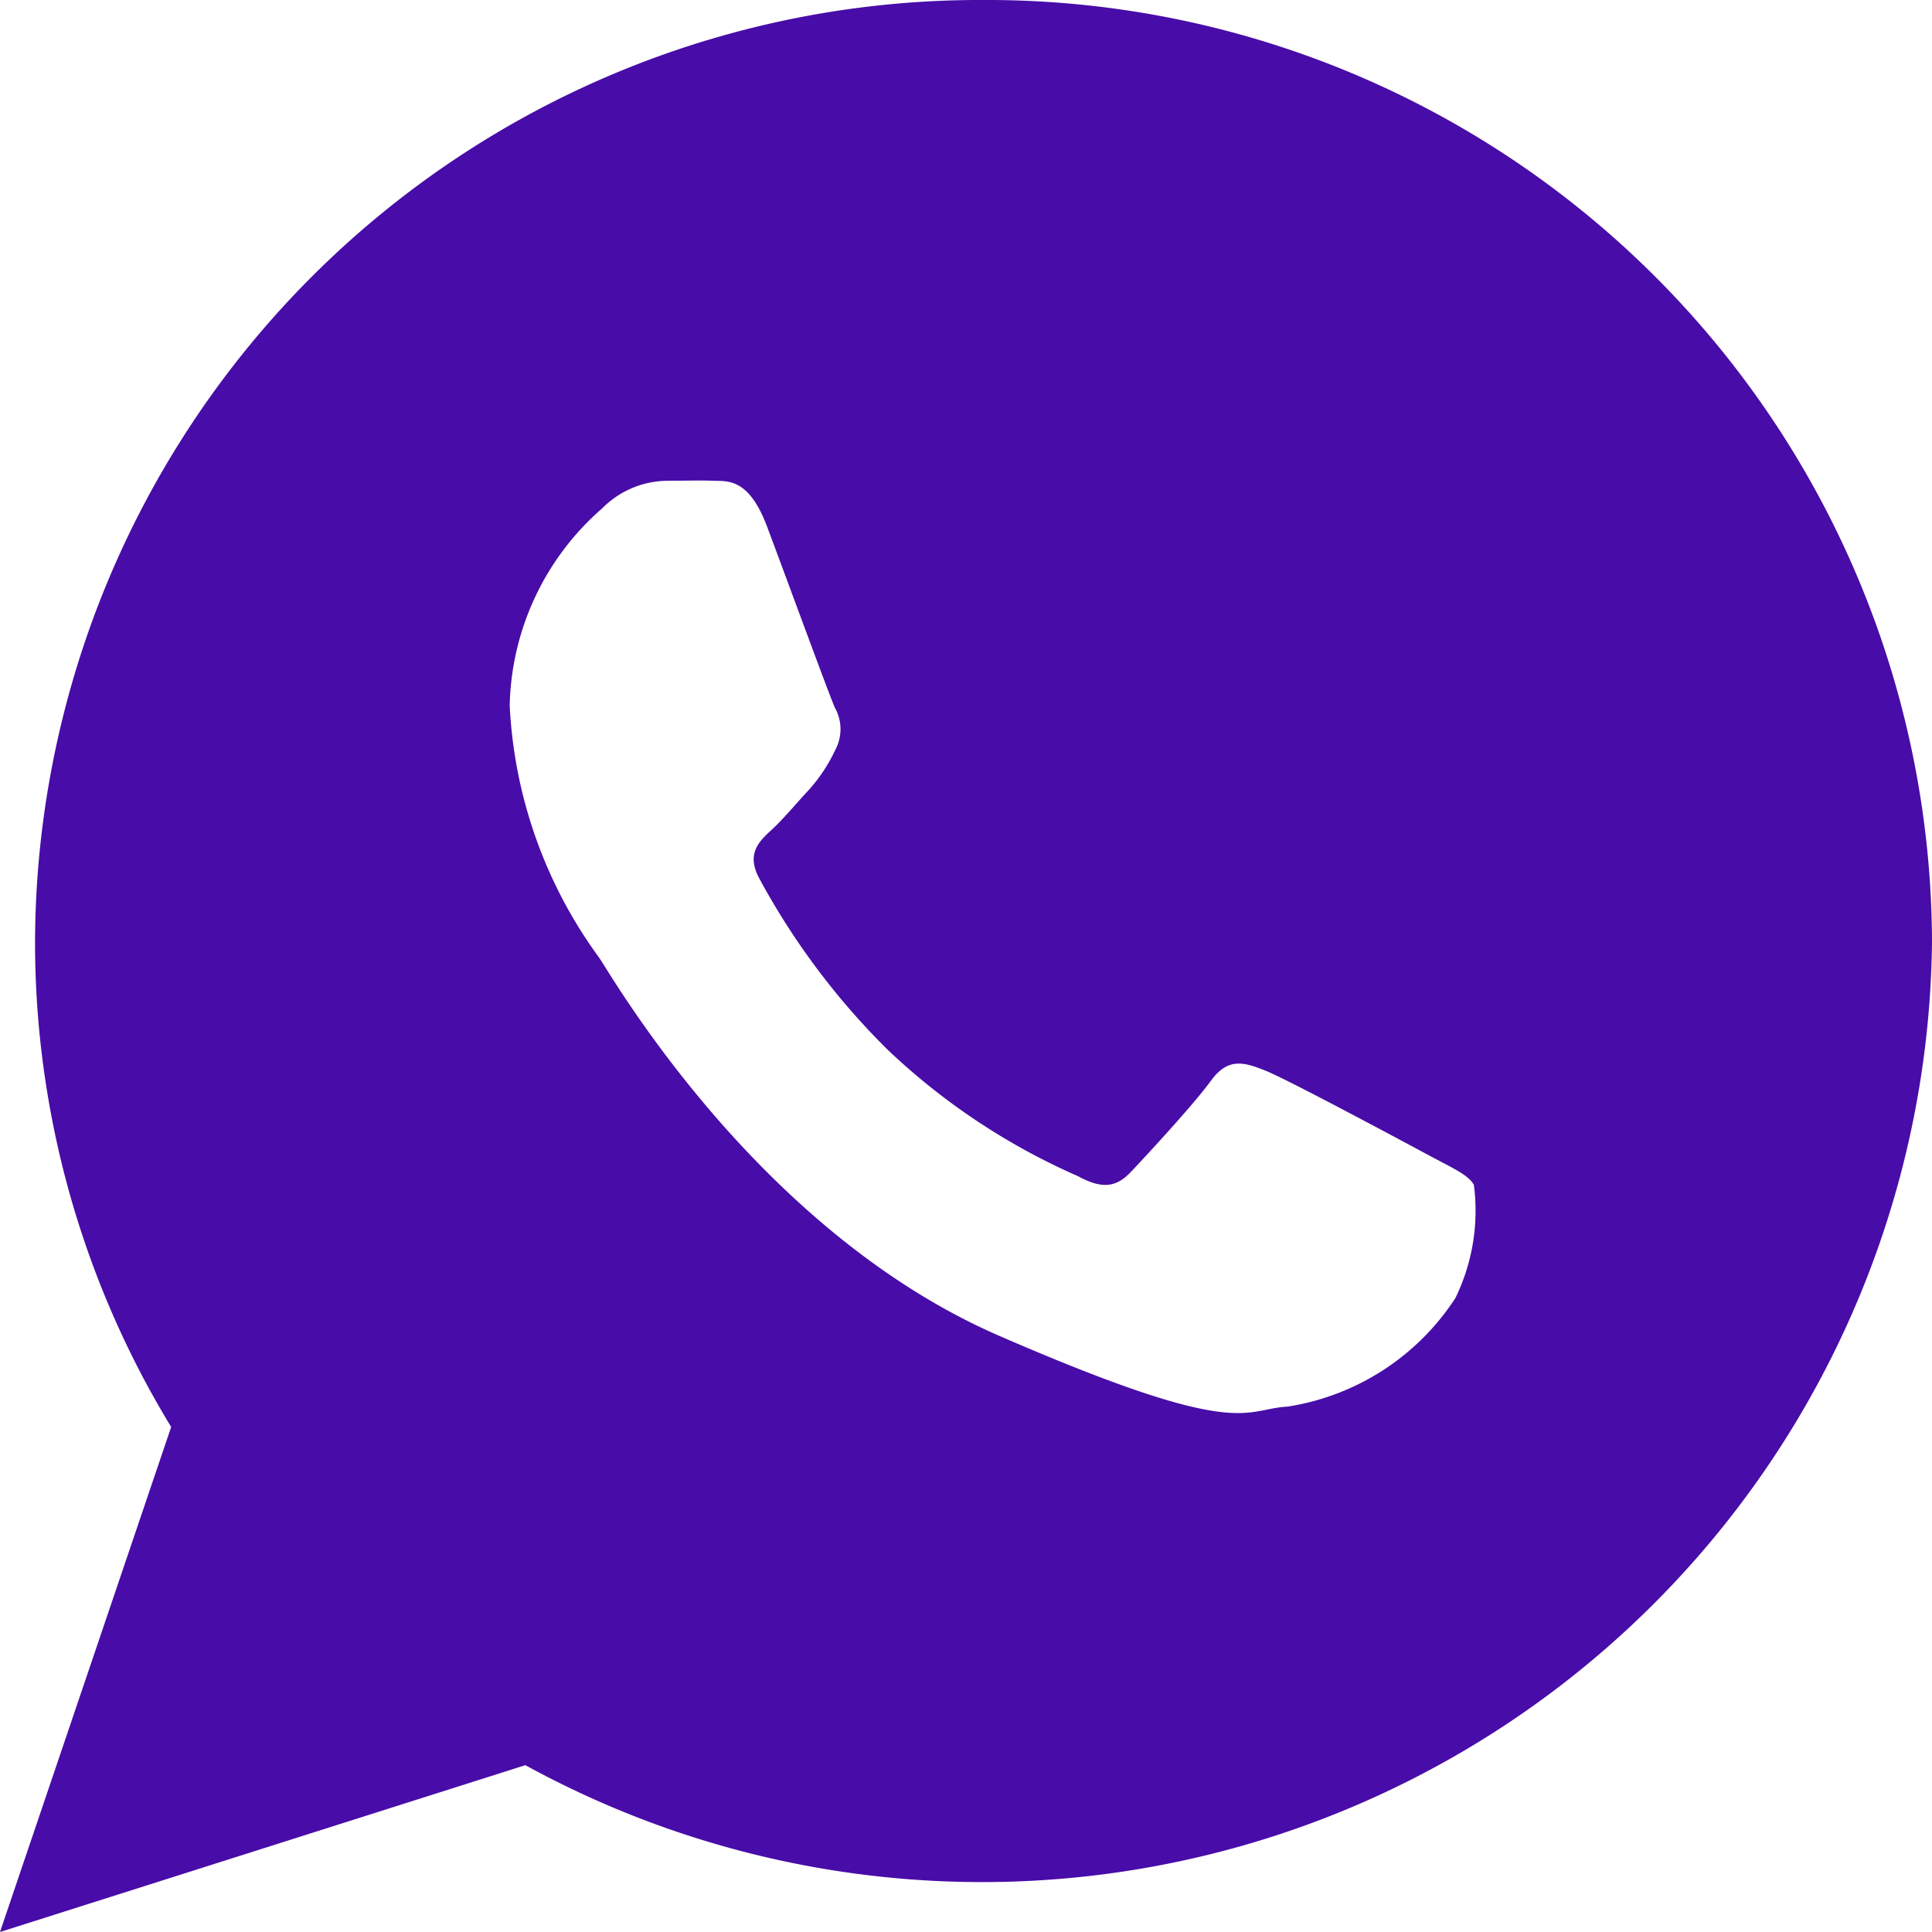 <svg xmlns="http://www.w3.org/2000/svg" width="28.5" height="28.5" viewBox="0 0 28.5 28.5">
  <path id="Icon_ionic-logo-whatsapp" data-name="Icon ionic-logo-whatsapp" d="M16.758,2.25A13.937,13.937,0,0,0,2.767,16.133,13.74,13.74,0,0,0,4.775,23.3L2.25,30.75,10,28.289A14.015,14.015,0,0,0,30.75,16.133,13.937,13.937,0,0,0,16.758,2.25Zm6.957,19.155A3.614,3.614,0,0,1,21.241,23c-.656.035-.675.509-4.252-1.045s-5.729-5.334-5.9-5.577a6.861,6.861,0,0,1-1.32-3.719A3.964,3.964,0,0,1,11.132,9.75a1.37,1.37,0,0,1,.969-.408c.282,0,.464-.008.673,0s.521-.044.792.677.919,2.491,1,2.671a.648.648,0,0,1,.006.622,2.43,2.43,0,0,1-.379.578c-.187.2-.393.448-.559.6-.186.17-.38.354-.184.717a10.706,10.706,0,0,0,1.894,2.528A9.762,9.762,0,0,0,18.151,19.6c.351.191.56.17.778-.059s.931-1,1.183-1.347.487-.278.811-.148,2.046,1.053,2.4,1.244.585.288.669.439A2.938,2.938,0,0,1,23.716,21.405Z" transform="translate(-2.25 -2.25)" fill="#480ca8"/>
</svg>
